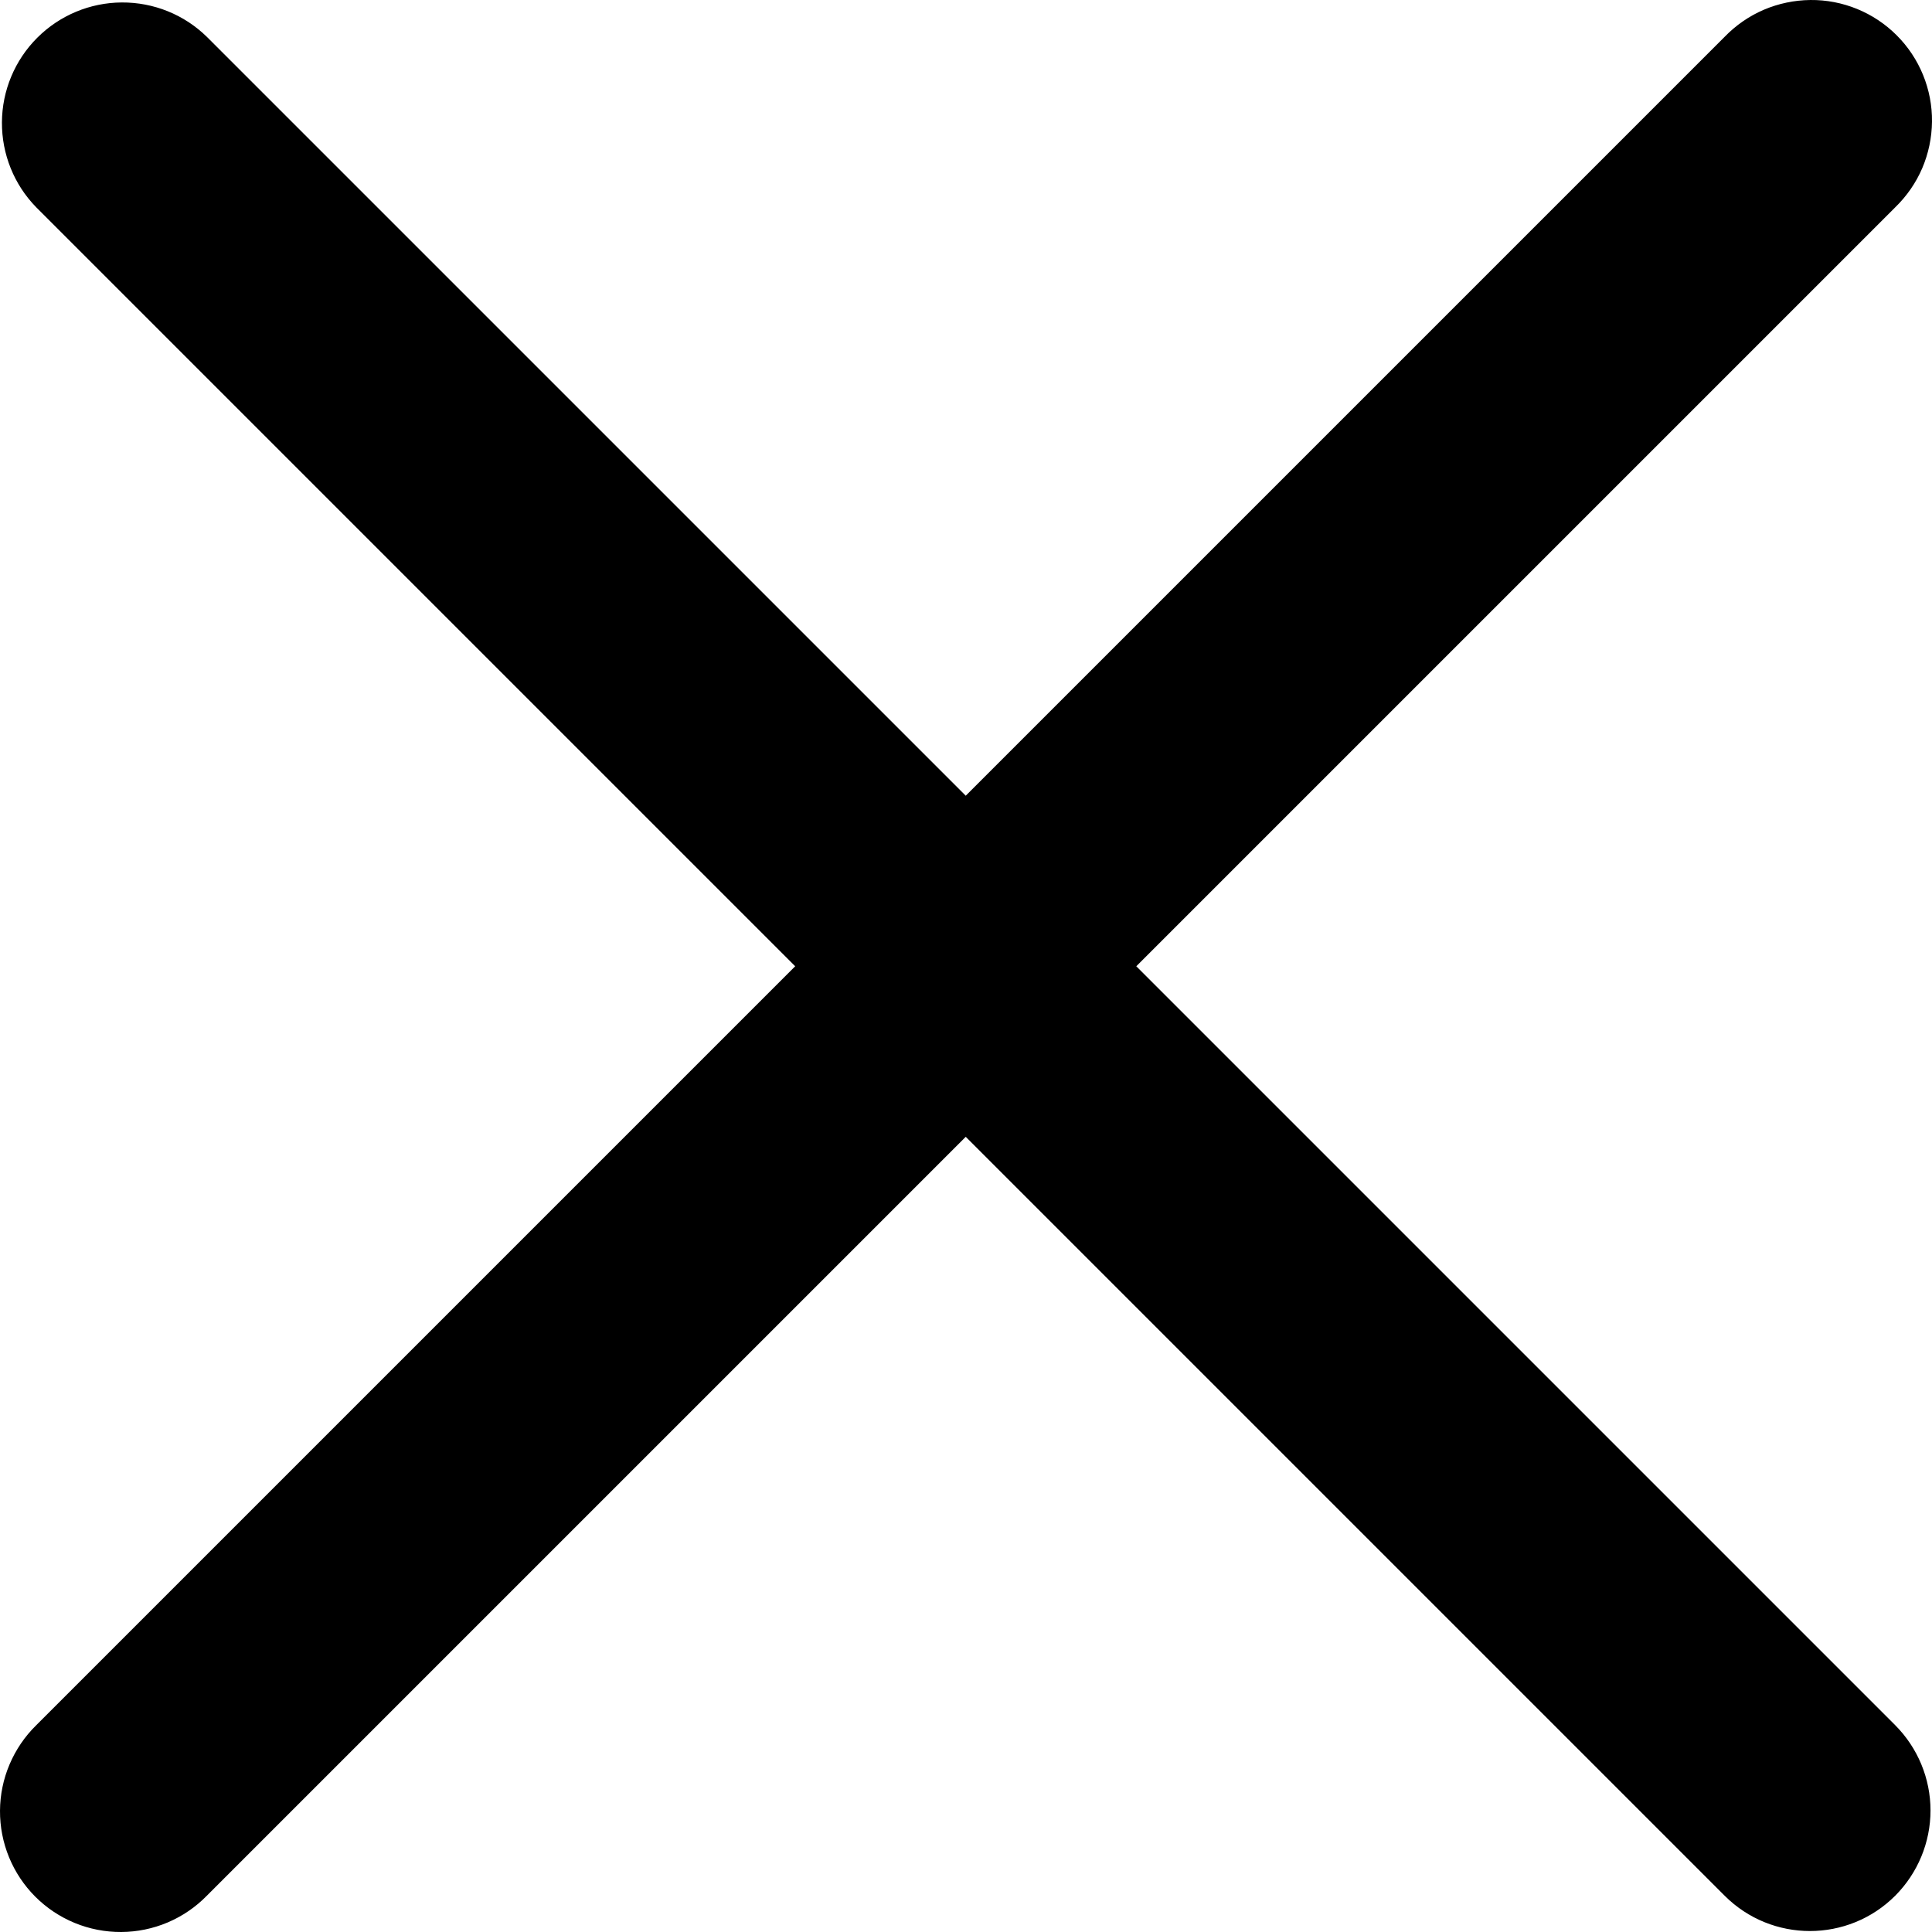 <svg width="22" height="22" viewBox="0 0 22 22" fill="none" xmlns="http://www.w3.org/2000/svg">
<path d="M12.939 11.003L21.581 2.361C21.712 2.234 21.817 2.083 21.889 1.915C21.96 1.748 21.998 1.568 22 1.385C22.002 1.203 21.967 1.022 21.898 0.853C21.829 0.684 21.727 0.531 21.598 0.402C21.469 0.273 21.316 0.171 21.147 0.102C20.978 0.033 20.797 -0.002 20.615 5.18509e-05C20.432 0.002 20.252 0.04 20.085 0.111C19.917 0.183 19.766 0.288 19.639 0.419L10.997 9.061L2.355 0.419C2.097 0.166 1.749 0.026 1.387 0.028C1.026 0.03 0.68 0.174 0.424 0.43C0.168 0.686 0.024 1.032 0.022 1.393C0.02 1.755 0.16 2.103 0.413 2.361L9.055 11.003L0.413 19.645C0.283 19.772 0.18 19.924 0.109 20.091C0.038 20.258 0.001 20.438 2.08263e-05 20.619C-0.001 20.801 0.034 20.981 0.103 21.149C0.172 21.317 0.274 21.47 0.402 21.598C0.531 21.727 0.683 21.828 0.851 21.897C1.019 21.966 1.199 22.001 1.381 22C1.563 21.999 1.742 21.962 1.91 21.891C2.077 21.82 2.228 21.717 2.355 21.587L10.997 12.945L19.639 21.587C19.907 21.855 20.259 21.989 20.61 21.989C20.961 21.989 21.313 21.855 21.581 21.587C21.838 21.329 21.983 20.98 21.983 20.616C21.983 20.252 21.838 19.903 21.581 19.645L12.939 11.003Z" fill="black"/>
</svg>
